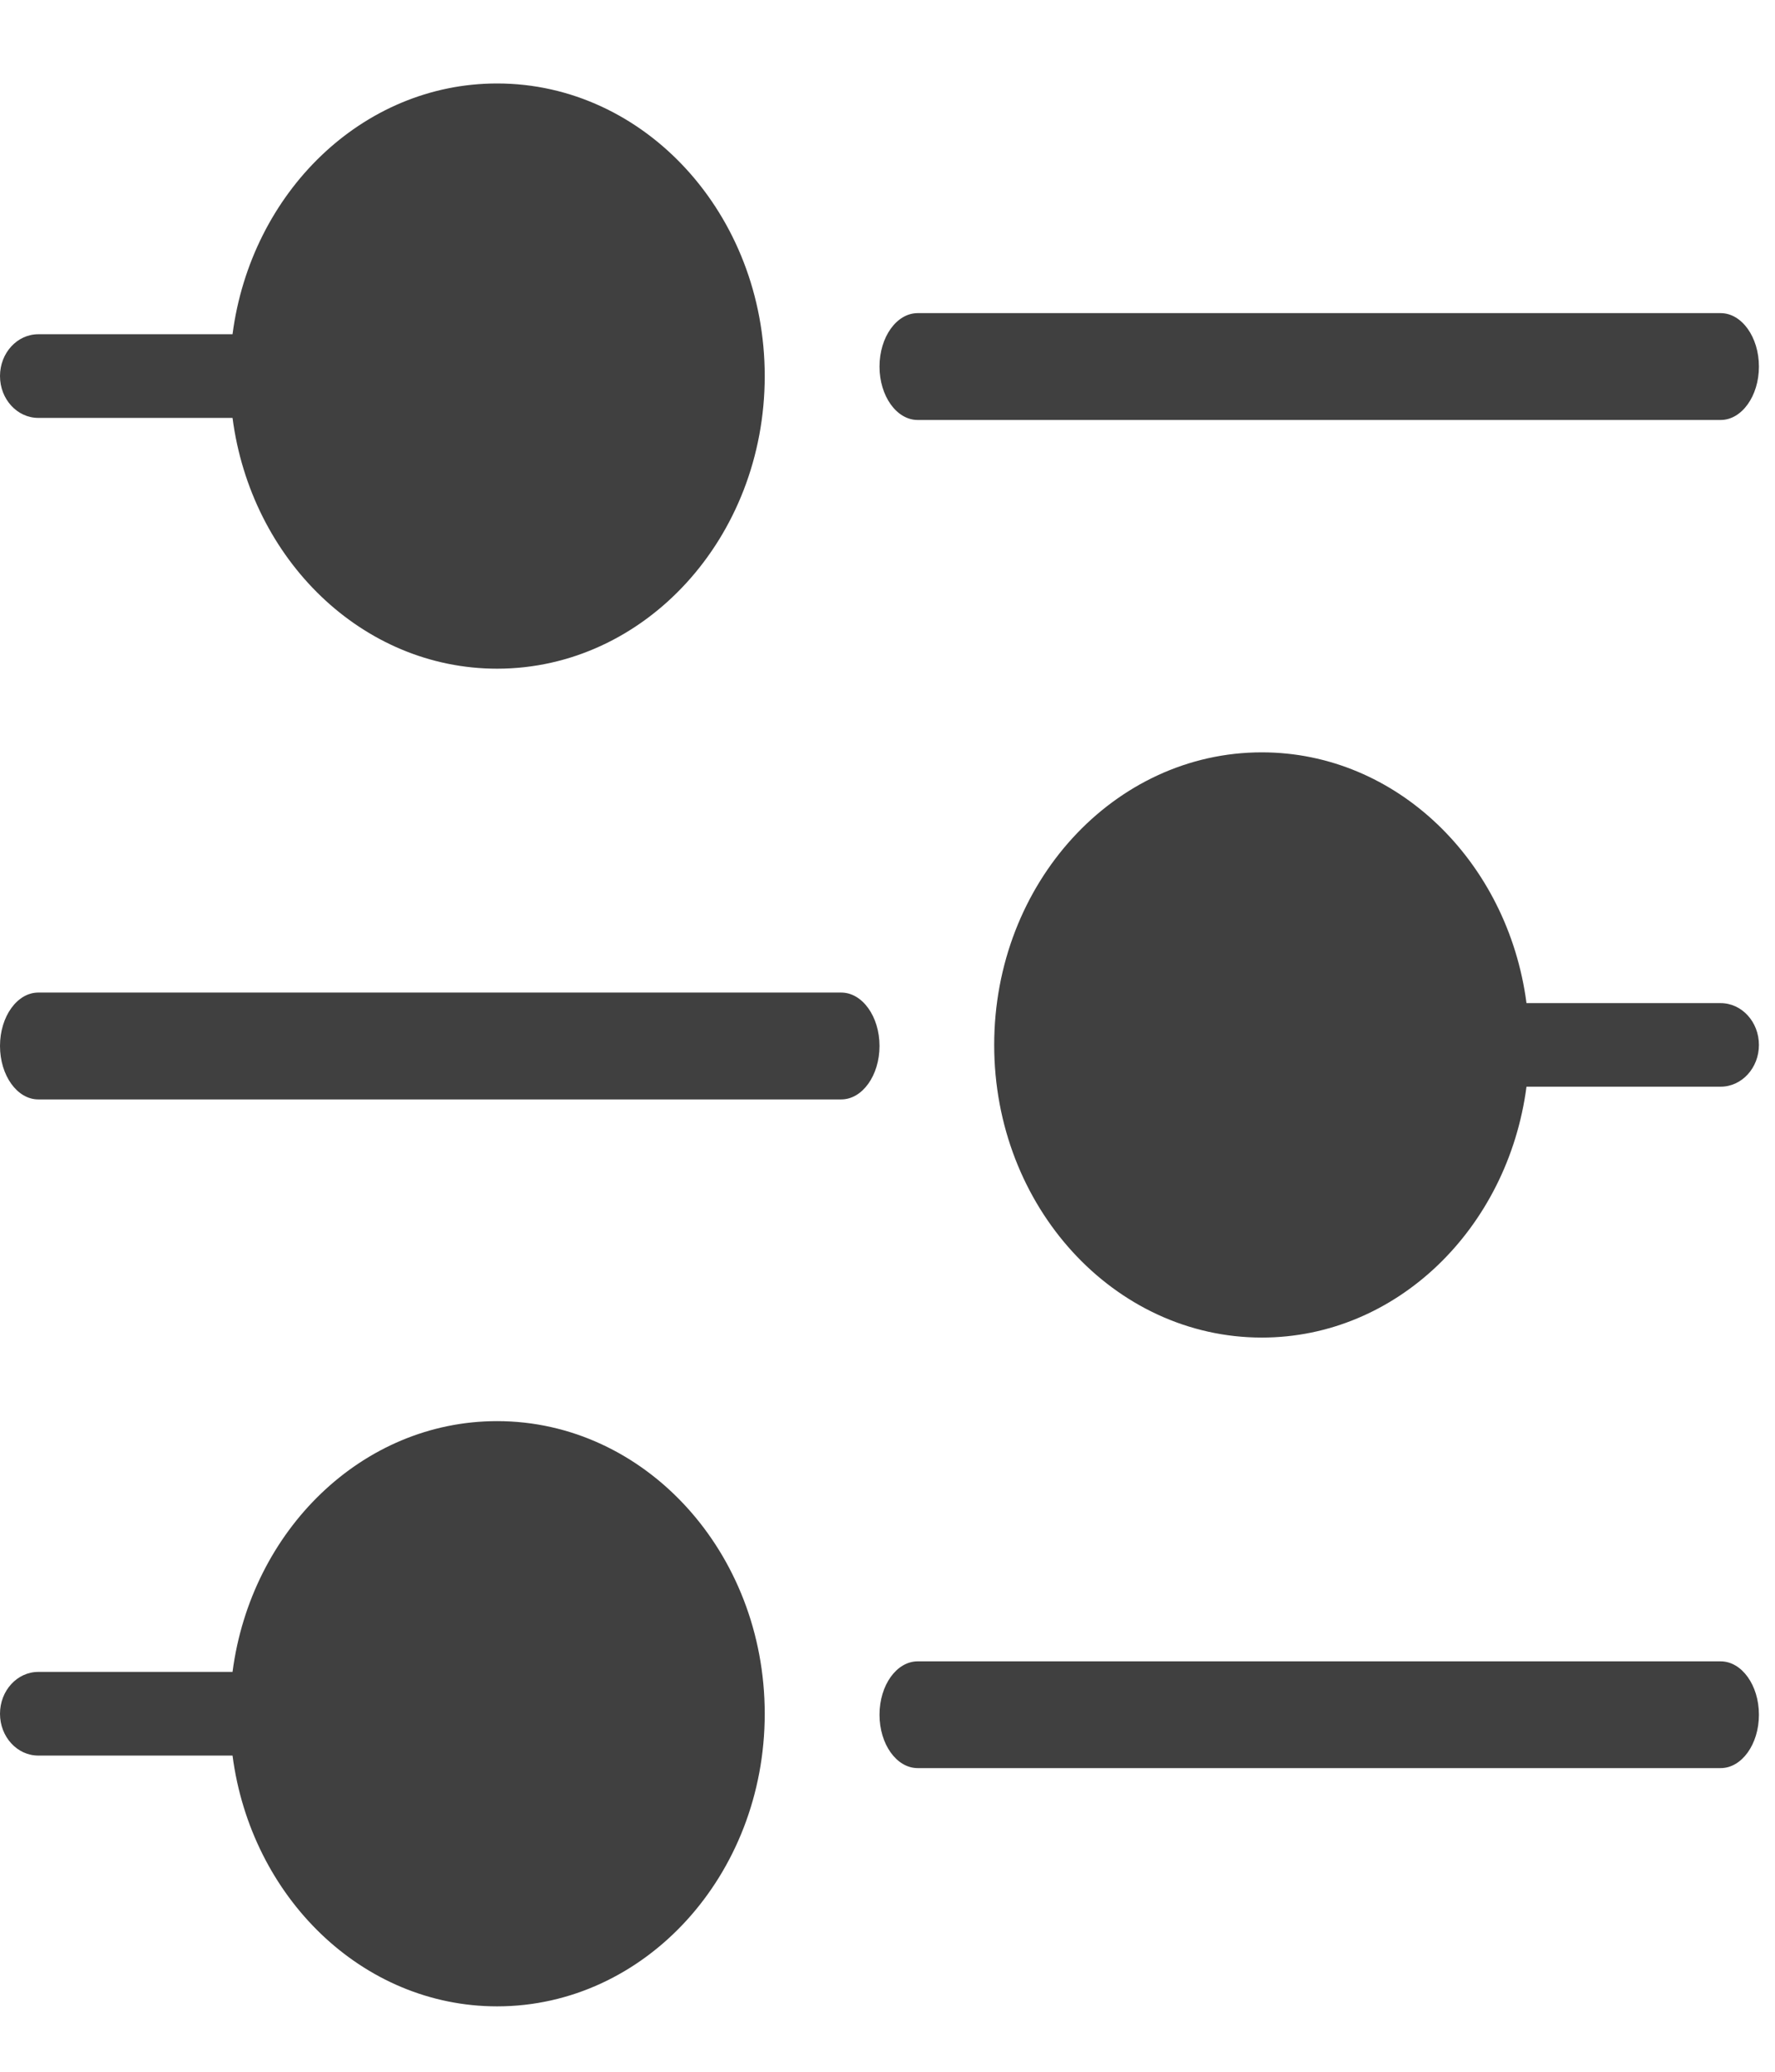 <?xml version="1.0" encoding="UTF-8"?>
<svg width="18px" height="21px" viewBox="0 0 18 21" version="1.1" xmlns="http://www.w3.org/2000/svg" xmlns:xlink="http://www.w3.org/1999/xlink">
    <!-- Generator: Sketch 43.1 (39012) - http://www.bohemiancoding.com/sketch -->
    <title>Combined Shape</title>
    <desc>Created with Sketch.</desc>
    <defs></defs>
    <g id="BP-1200" stroke="none" stroke-width="1" fill="none" fill-rule="evenodd">
        <g id="Page-Layout-V6-1200" transform="translate(-16, -489)" fill-rule="nonzero" fill="#404040">
            <g id="Menu">
                <g id="INSIGHTS-Copy-4" transform="translate(0, 476)">
                    <g id="ui-48px-glyph-1_preferences-circle" transform="translate(16, 13.846)">
                        <g id="Group">
                            <path d="M17.449,3.411 L9.306,3.411 C9.092,3.411 8.919,3.168 8.919,2.87 C8.919,2.571 9.092,2.328 9.306,2.328 L17.449,2.328 C17.663,2.328 17.837,2.571 17.837,2.87 C17.837,3.168 17.663,3.411 17.449,3.411 Z M5.041,0 C6.54,0 7.755,1.328 7.755,2.966 C7.755,4.604 6.54,5.932 5.041,5.932 C3.674,5.932 2.546,4.827 2.358,3.39 L0.388,3.39 C0.174,3.39 0,3.2 0,2.966 C0,2.732 0.174,2.542 0.388,2.542 L2.358,2.542 C2.546,1.105 3.674,0 5.041,0 Z M17.449,17.076 L9.306,17.076 C9.092,17.076 8.919,16.834 8.919,16.535 C8.919,16.236 9.092,15.994 9.306,15.994 L17.449,15.994 C17.663,15.994 17.837,16.236 17.837,16.535 C17.837,16.834 17.663,17.076 17.449,17.076 Z M5.041,13.559 C6.54,13.559 7.755,14.887 7.755,16.525 C7.755,18.163 6.54,19.491 5.041,19.491 C3.674,19.491 2.546,18.386 2.358,16.949 L0.388,16.949 C0.174,16.949 0,16.759 0,16.525 C0,16.291 0.174,16.101 0.388,16.101 L2.358,16.101 C2.546,14.665 3.674,13.559 5.041,13.559 Z M0.388,10.298 C0.174,10.298 0,10.055 0,9.756 C0,9.458 0.174,9.215 0.388,9.215 L8.531,9.215 C8.745,9.215 8.919,9.458 8.919,9.756 C8.919,10.055 8.745,10.298 8.531,10.298 L0.388,10.298 Z M12.796,6.78 C14.163,6.78 15.291,7.885 15.48,9.322 L17.449,9.322 C17.663,9.322 17.837,9.512 17.837,9.746 C17.837,9.979 17.663,10.169 17.449,10.169 L15.48,10.169 C15.291,11.606 14.163,12.712 12.796,12.712 C11.297,12.712 10.082,11.384 10.082,9.746 C10.082,8.107 11.297,6.78 12.796,6.78 Z" id="Combined-Shape"></path>
                        </g>
                    </g>
                </g>
            </g>
        </g>
    </g>
</svg>